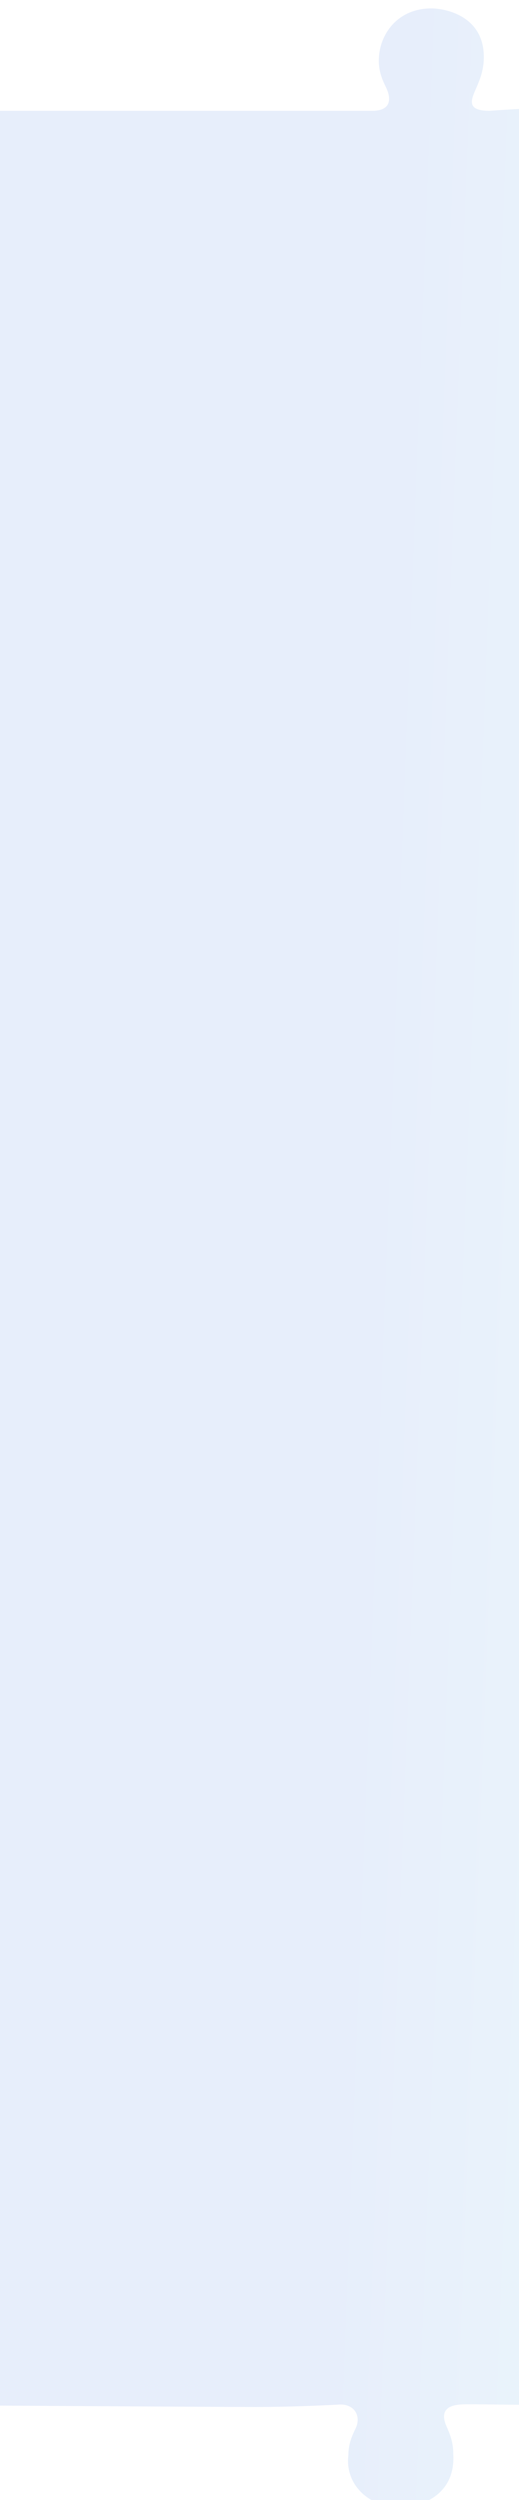 <svg width="375" height="1805" viewBox="0 0 375 1805" fill="none" xmlns="http://www.w3.org/2000/svg">
<g filter="url(#filter0_i_607_20)">
<path d="M349.504 38.035C351.353 5.889 322.257 0.062 311.566 0.062C287.682 0.062 273.75 18.406 273.698 37.806C273.698 46.276 276.653 52.405 278.952 57.173C282.726 65.001 282.868 74.001 269 74.001H-128V1730C-128 1730 151.865 1731.8 184 1731.8C216.135 1731.8 245.853 1730 245.853 1730C256.972 1730 260.837 1739.16 256.972 1747.18C254.673 1751.95 251.718 1758.08 251.718 1766.55C249.16 1787.11 265.703 1804.29 289.586 1804.29C300.277 1804.29 329.374 1797.86 327.524 1765.72C327.524 1756.84 324.766 1750.61 322.679 1745.89C319.268 1738.19 319.525 1730.9 332.808 1730C339.337 1729.56 359.844 1730.24 389.015 1730.24C405.799 1730.24 438 1730 825 1730V74.001C825 74.001 799.74 73.4 741.404 73.4C683.067 73.4 680.511 74.001 680.511 74.001C663.283 75.504 666.785 83.001 670.559 90.829C672.858 95.597 675.813 101.726 675.813 110.196C675.76 129.596 661.829 147.94 637.945 147.94C627.254 147.94 598.157 142.113 600.007 109.968C600.511 101.944 603.049 95.97 605.043 91.277C608.602 82.9 609.457 75.504 595.863 74.001C595.863 74.001 582.37 69.192 500.578 69.192C418.786 69.192 353.648 74.001 353.648 74.001C336.954 74.001 340.34 66.223 343.76 58.365C343.998 57.818 344.236 57.271 344.468 56.725C346.462 52.032 349 46.059 349.504 38.035Z" fill="url(#paint0_linear_607_20)"/>
</g>
<defs>
<filter id="filter0_i_607_20" x="-128" y="0.062" width="953" height="1810.23" filterUnits="userSpaceOnUse" color-interpolation-filters="sRGB">
<feFlood flood-opacity="0" result="BackgroundImageFix"/>
<feBlend mode="normal" in="SourceGraphic" in2="BackgroundImageFix" result="shape"/>
<feColorMatrix in="SourceAlpha" type="matrix" values="0 0 0 0 0 0 0 0 0 0 0 0 0 0 0 0 0 0 127 0" result="hardAlpha"/>
<feOffset dy="6"/>
<feGaussianBlur stdDeviation="15"/>
<feComposite in2="hardAlpha" operator="arithmetic" k2="-1" k3="1"/>
<feColorMatrix type="matrix" values="0 0 0 0 0.047 0 0 0 0 0.191 0 0 0 0 0.434 0 0 0 0.1 0"/>
<feBlend mode="normal" in2="shape" result="effect1_innerShadow_607_20"/>
</filter>
<linearGradient id="paint0_linear_607_20" x1="255" y1="1173" x2="699.268" y2="1189.99" gradientUnits="userSpaceOnUse">
<stop stop-color="#E7EEFB"/>
<stop offset="1" stop-color="#EEFEFC"/>
</linearGradient>
</defs>
</svg>

